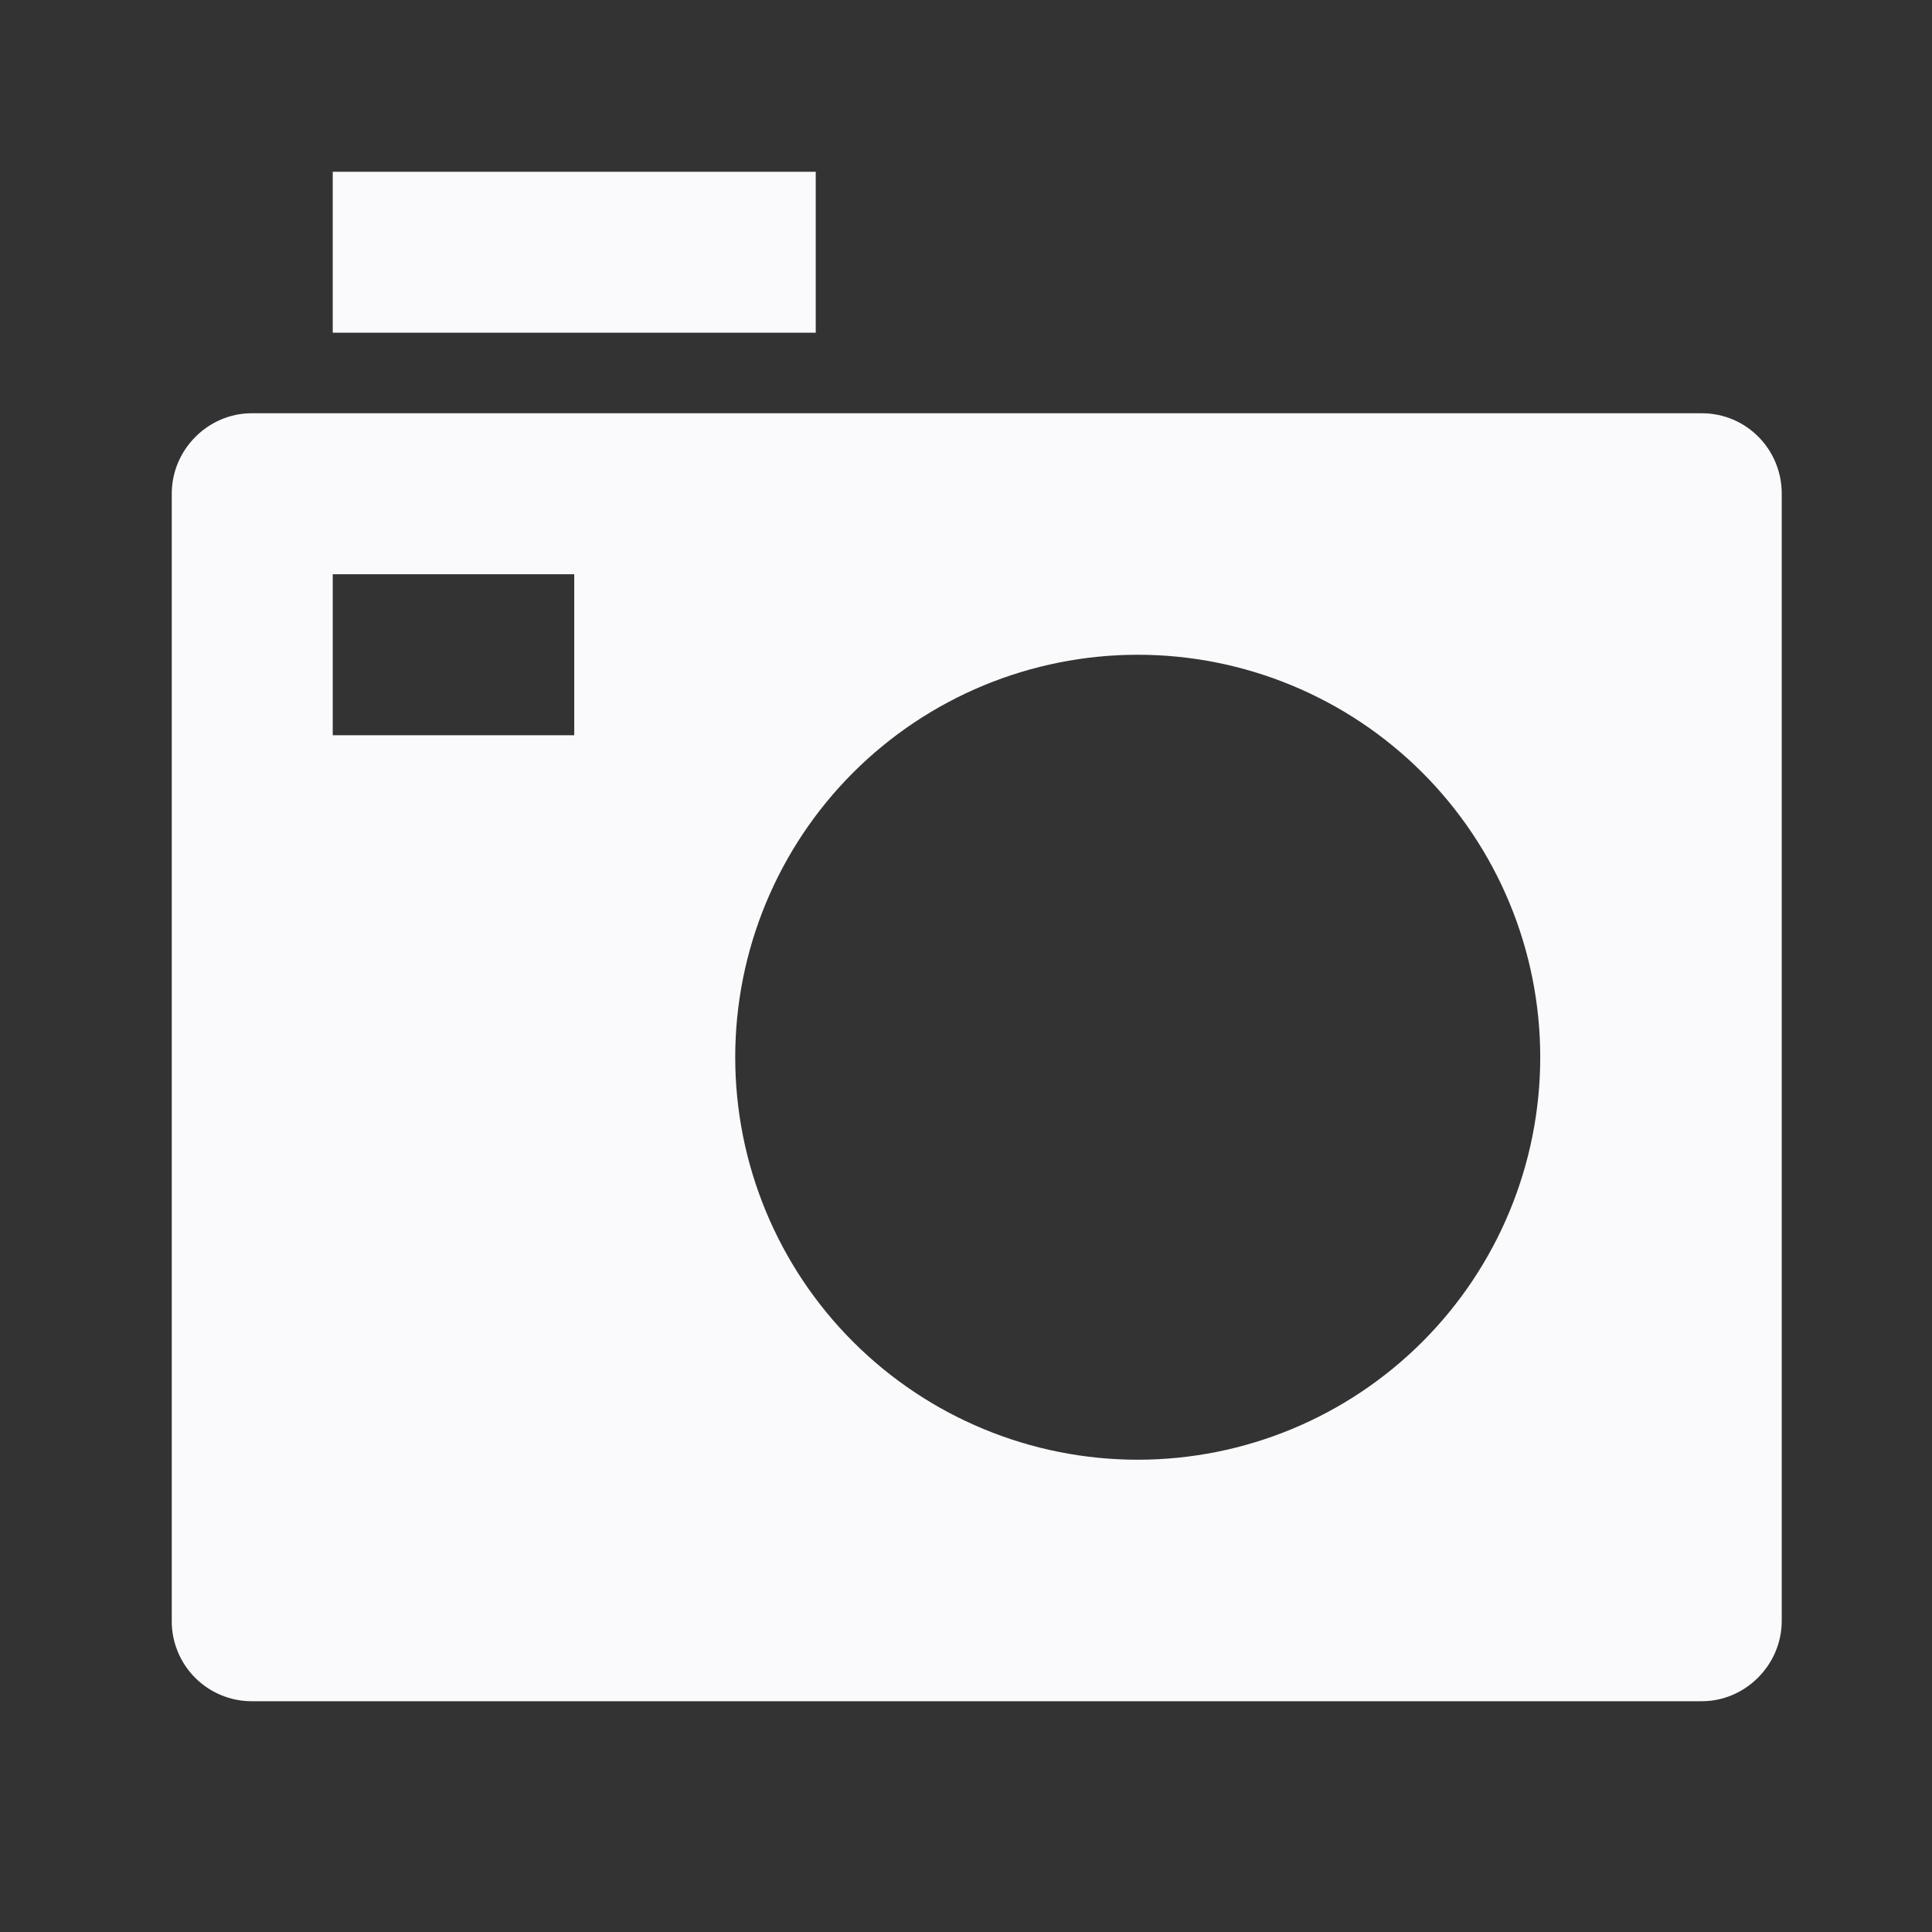 <svg width="40" height="40" viewBox="0 0 40 40" fill="none" xmlns="http://www.w3.org/2000/svg">
<rect x="0" y="0" width="40" height="40" fill="#333333" stroke="none"/>
<path d="M3.556 10.222C3.556 9.302 4.314 8.556 5.209 8.556H35.236C36.149 8.556 36.889 9.297 36.889 10.222V33.556C36.889 34.475 36.131 35.222 35.236 35.222H5.209C4.991 35.222 4.775 35.178 4.574 35.094C4.372 35.01 4.19 34.887 4.036 34.732C3.883 34.577 3.761 34.394 3.679 34.192C3.596 33.99 3.554 33.774 3.556 33.556V10.222ZM23.556 30.222C25.766 30.222 27.885 29.344 29.448 27.781C31.011 26.219 31.889 24.099 31.889 21.889C31.889 19.679 31.011 17.559 29.448 15.996C27.885 14.434 25.766 13.556 23.556 13.556C21.346 13.556 19.226 14.434 17.663 15.996C16.1 17.559 15.222 19.679 15.222 21.889C15.222 24.099 16.1 26.219 17.663 27.781C19.226 29.344 21.346 30.222 23.556 30.222ZM6.889 11.889V15.222H11.889V11.889H6.889ZM6.889 3.556H16.889V6.889H6.889V3.556Z" fill="#FAFAFC"/>
</svg>
